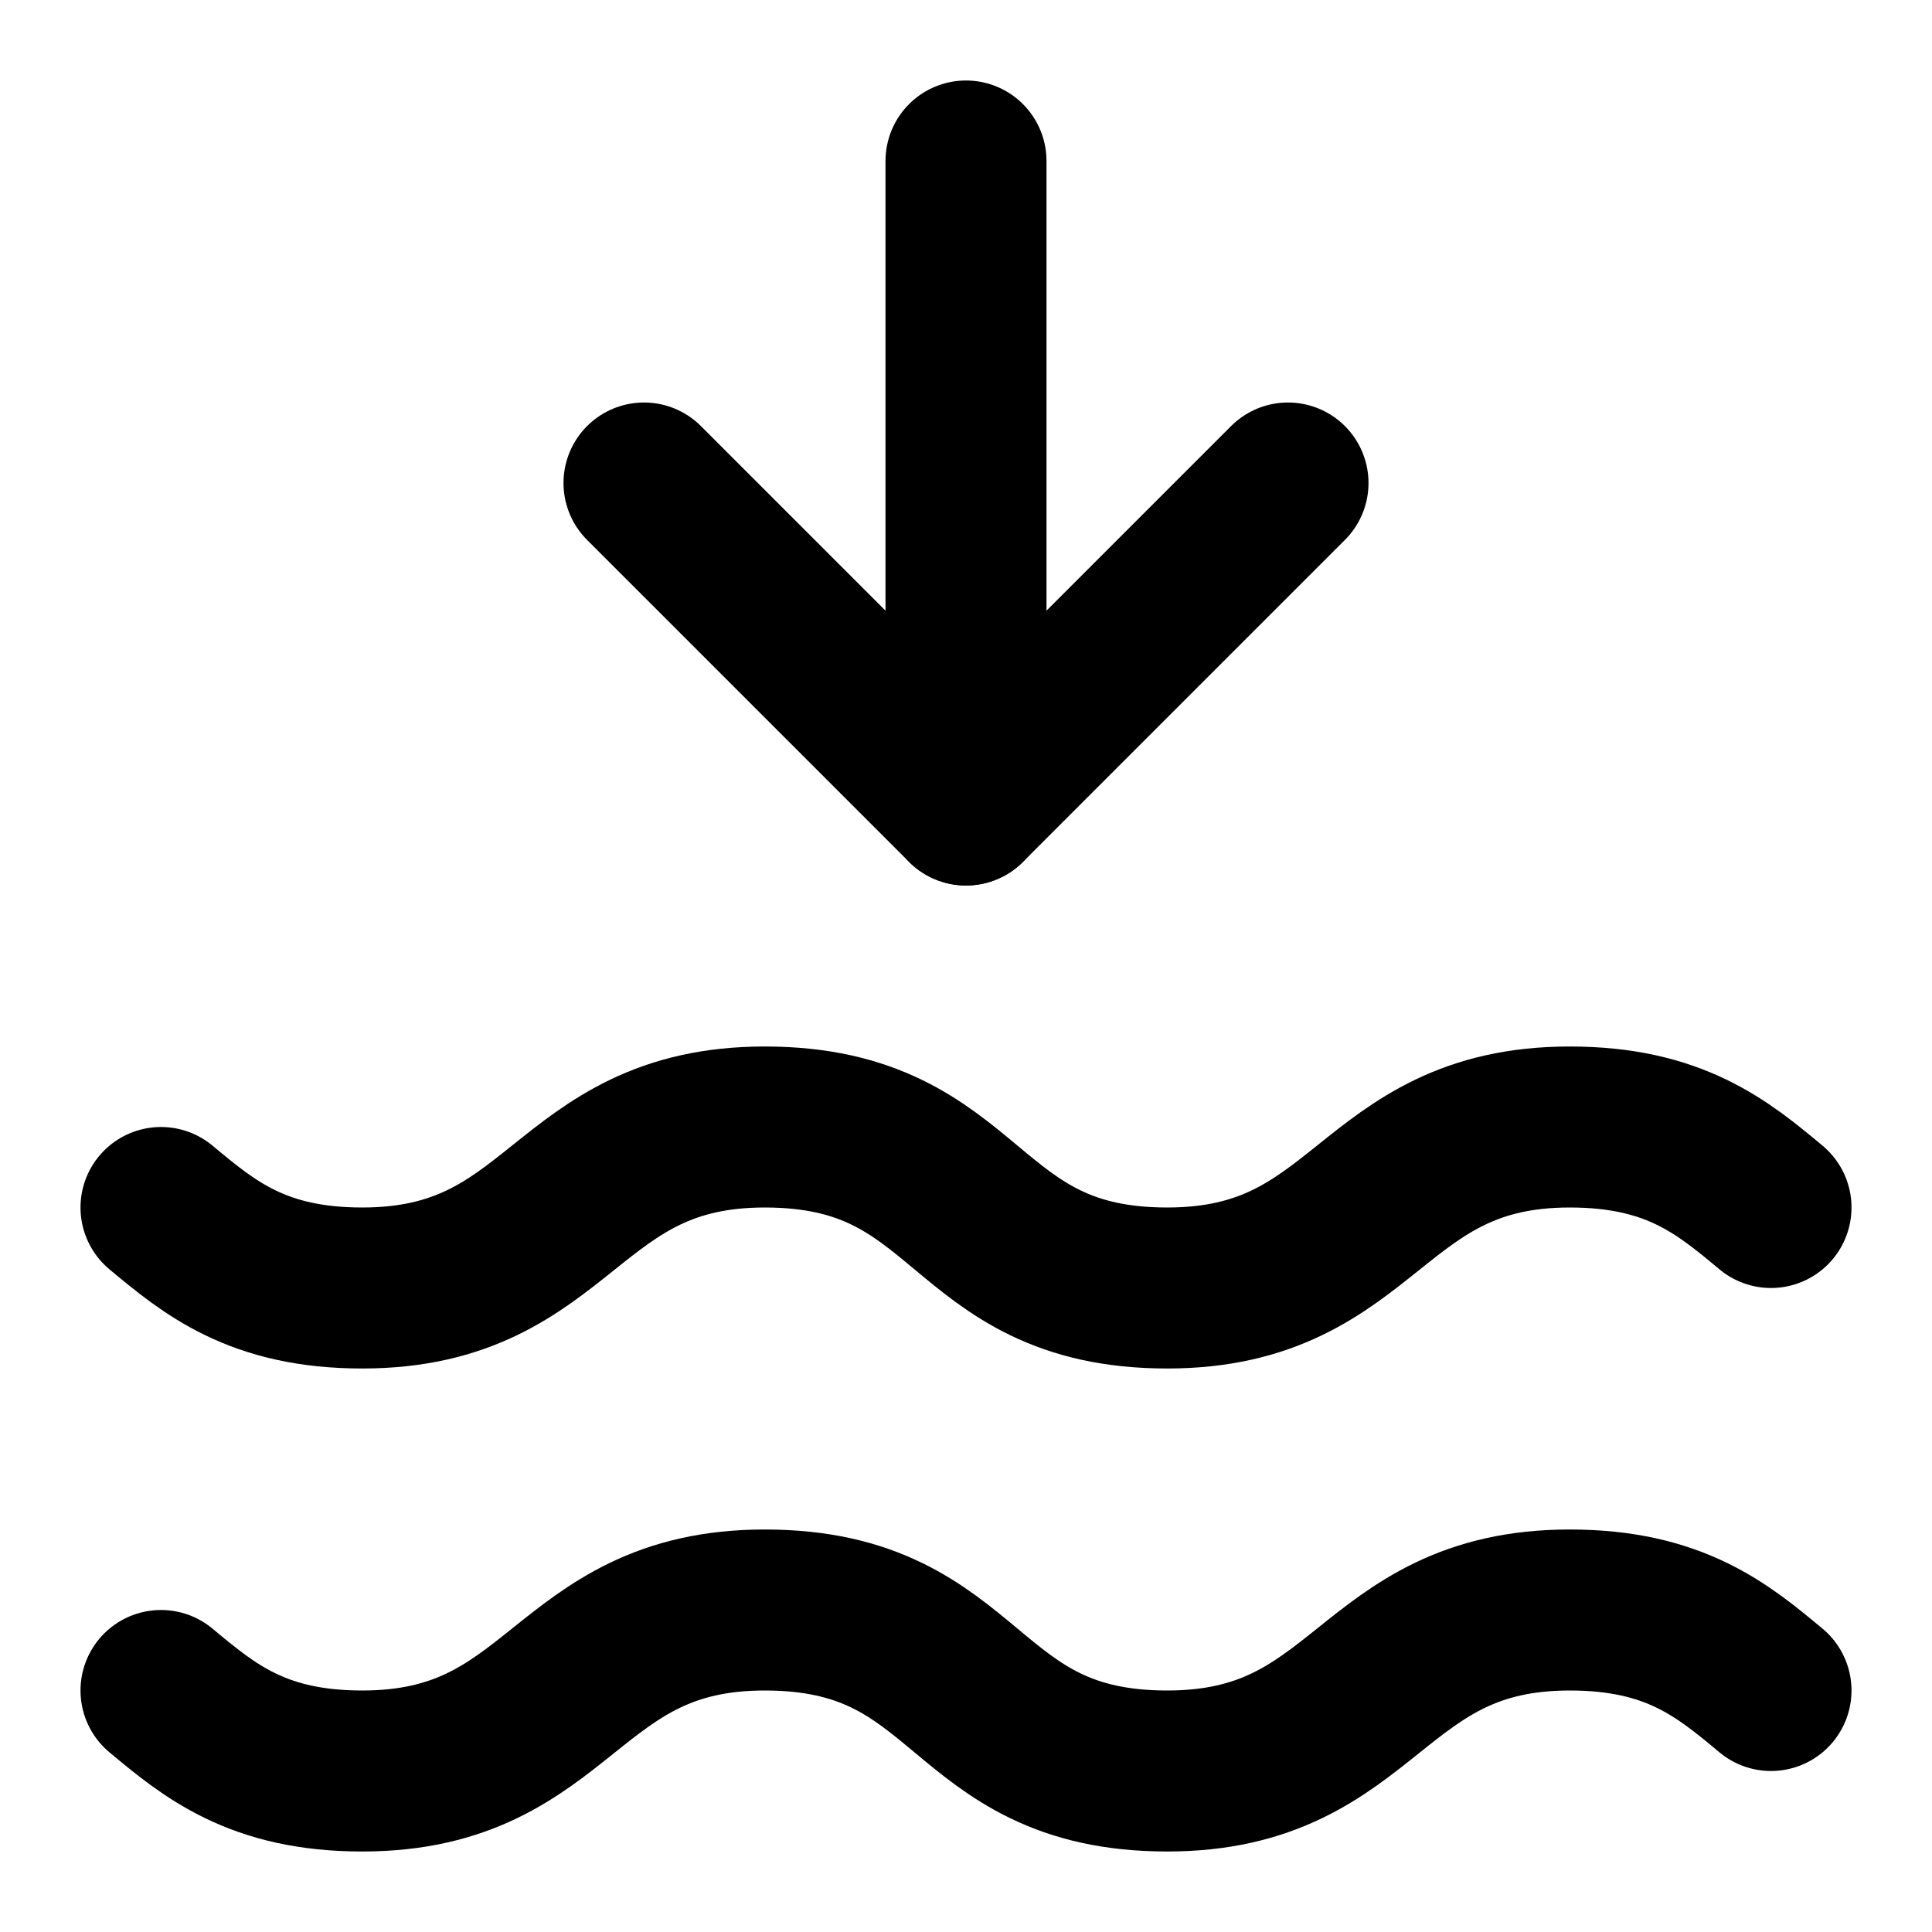 <svg
  xmlns="http://www.w3.org/2000/svg"
  width="24"
  height="24"
  viewBox="0 0 24 24"
  fill="none"
  stroke="currentColor"
  stroke-width="2"
  stroke-linecap="round"
  stroke-linejoin="round"
>
  <path d="M12 10L12 2" />
  <path d="M16 6L12 10L8 6" />
  <path d="M2 15C2.6 15.5 3.2 16 4.5 16C7 16 7 14 9.5 14C12.1 14 11.9 16 14.5 16C17 16 17 14 19.5 14C20.8 14 21.4 14.5 22 15" />
  <path d="M2 21C2.6 21.5 3.2 22 4.5 22C7 22 7 20 9.5 20C12.1 20 11.9 22 14.5 22C17 22 17 20 19.5 20C20.8 20 21.4 20.5 22 21" />
</svg>
